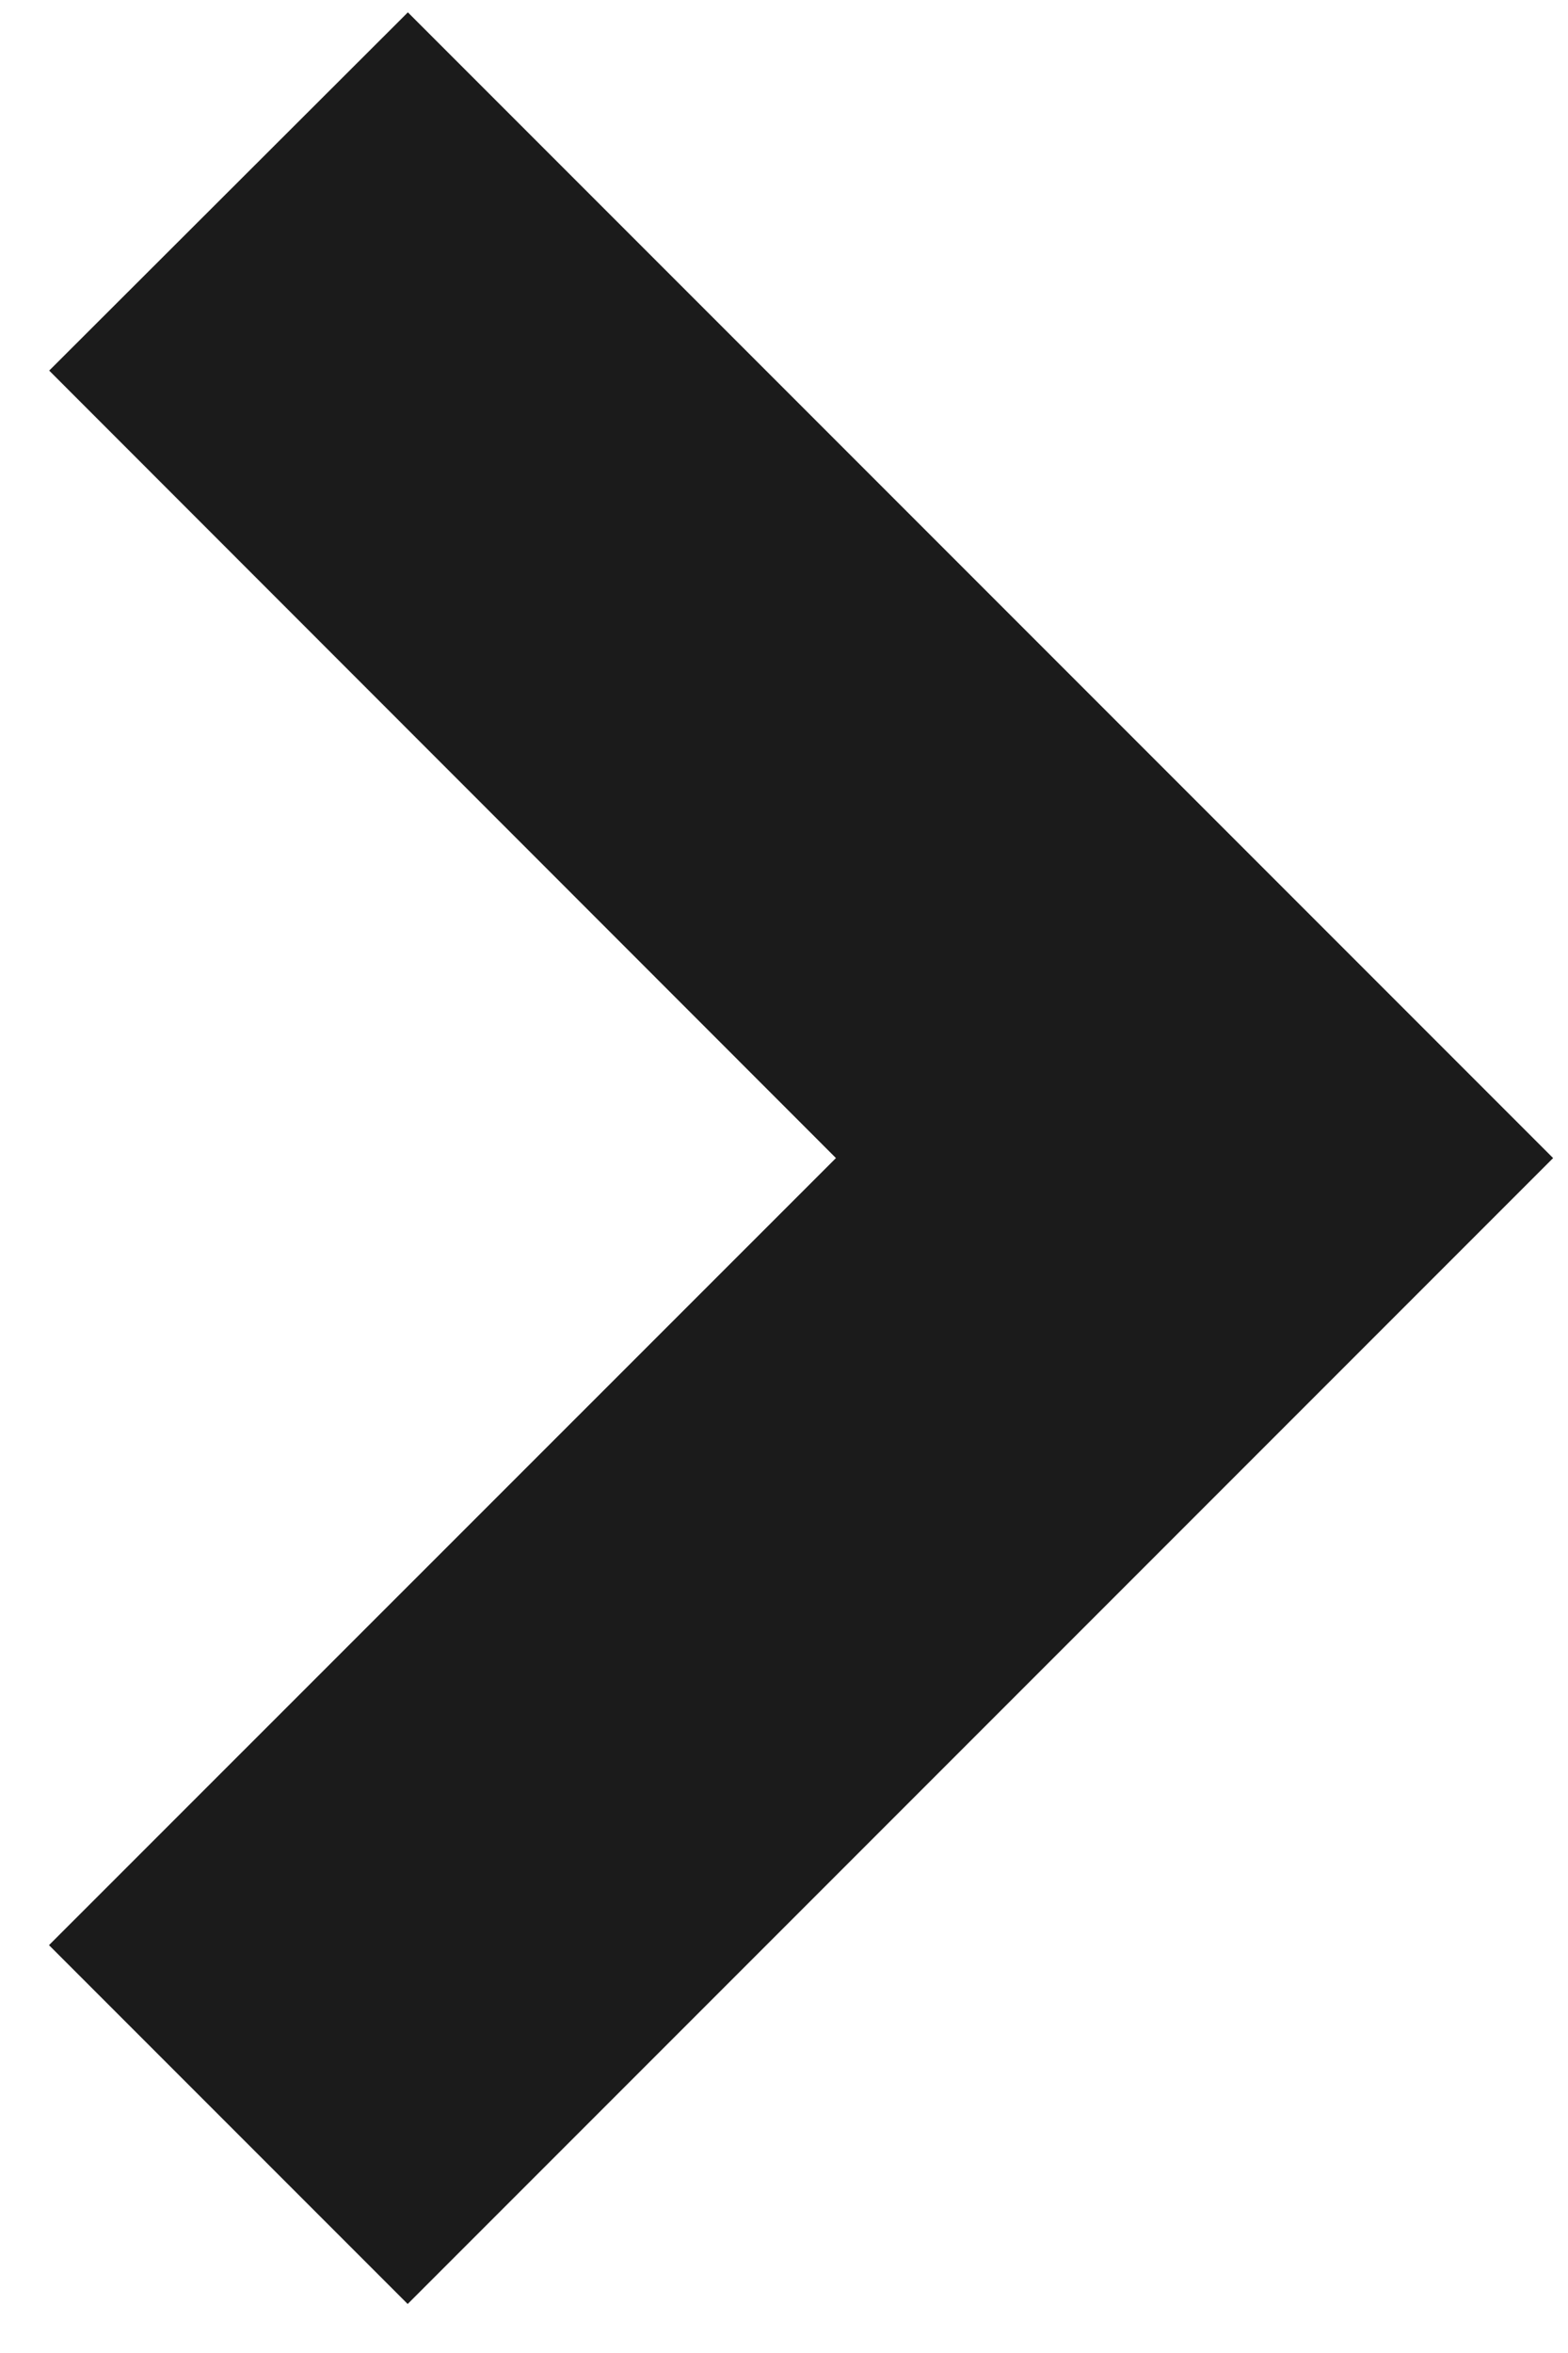 <svg xmlns="http://www.w3.org/2000/svg" width="8" height="12" viewBox="0 0 8 12">
    <path fill="#1B1B1B" fill-rule="nonzero" d="M.251 1.89L2.081.063l5.843 5.843L2.08 11.75.25 9.92l4.015-4.014z"/>
</svg>
